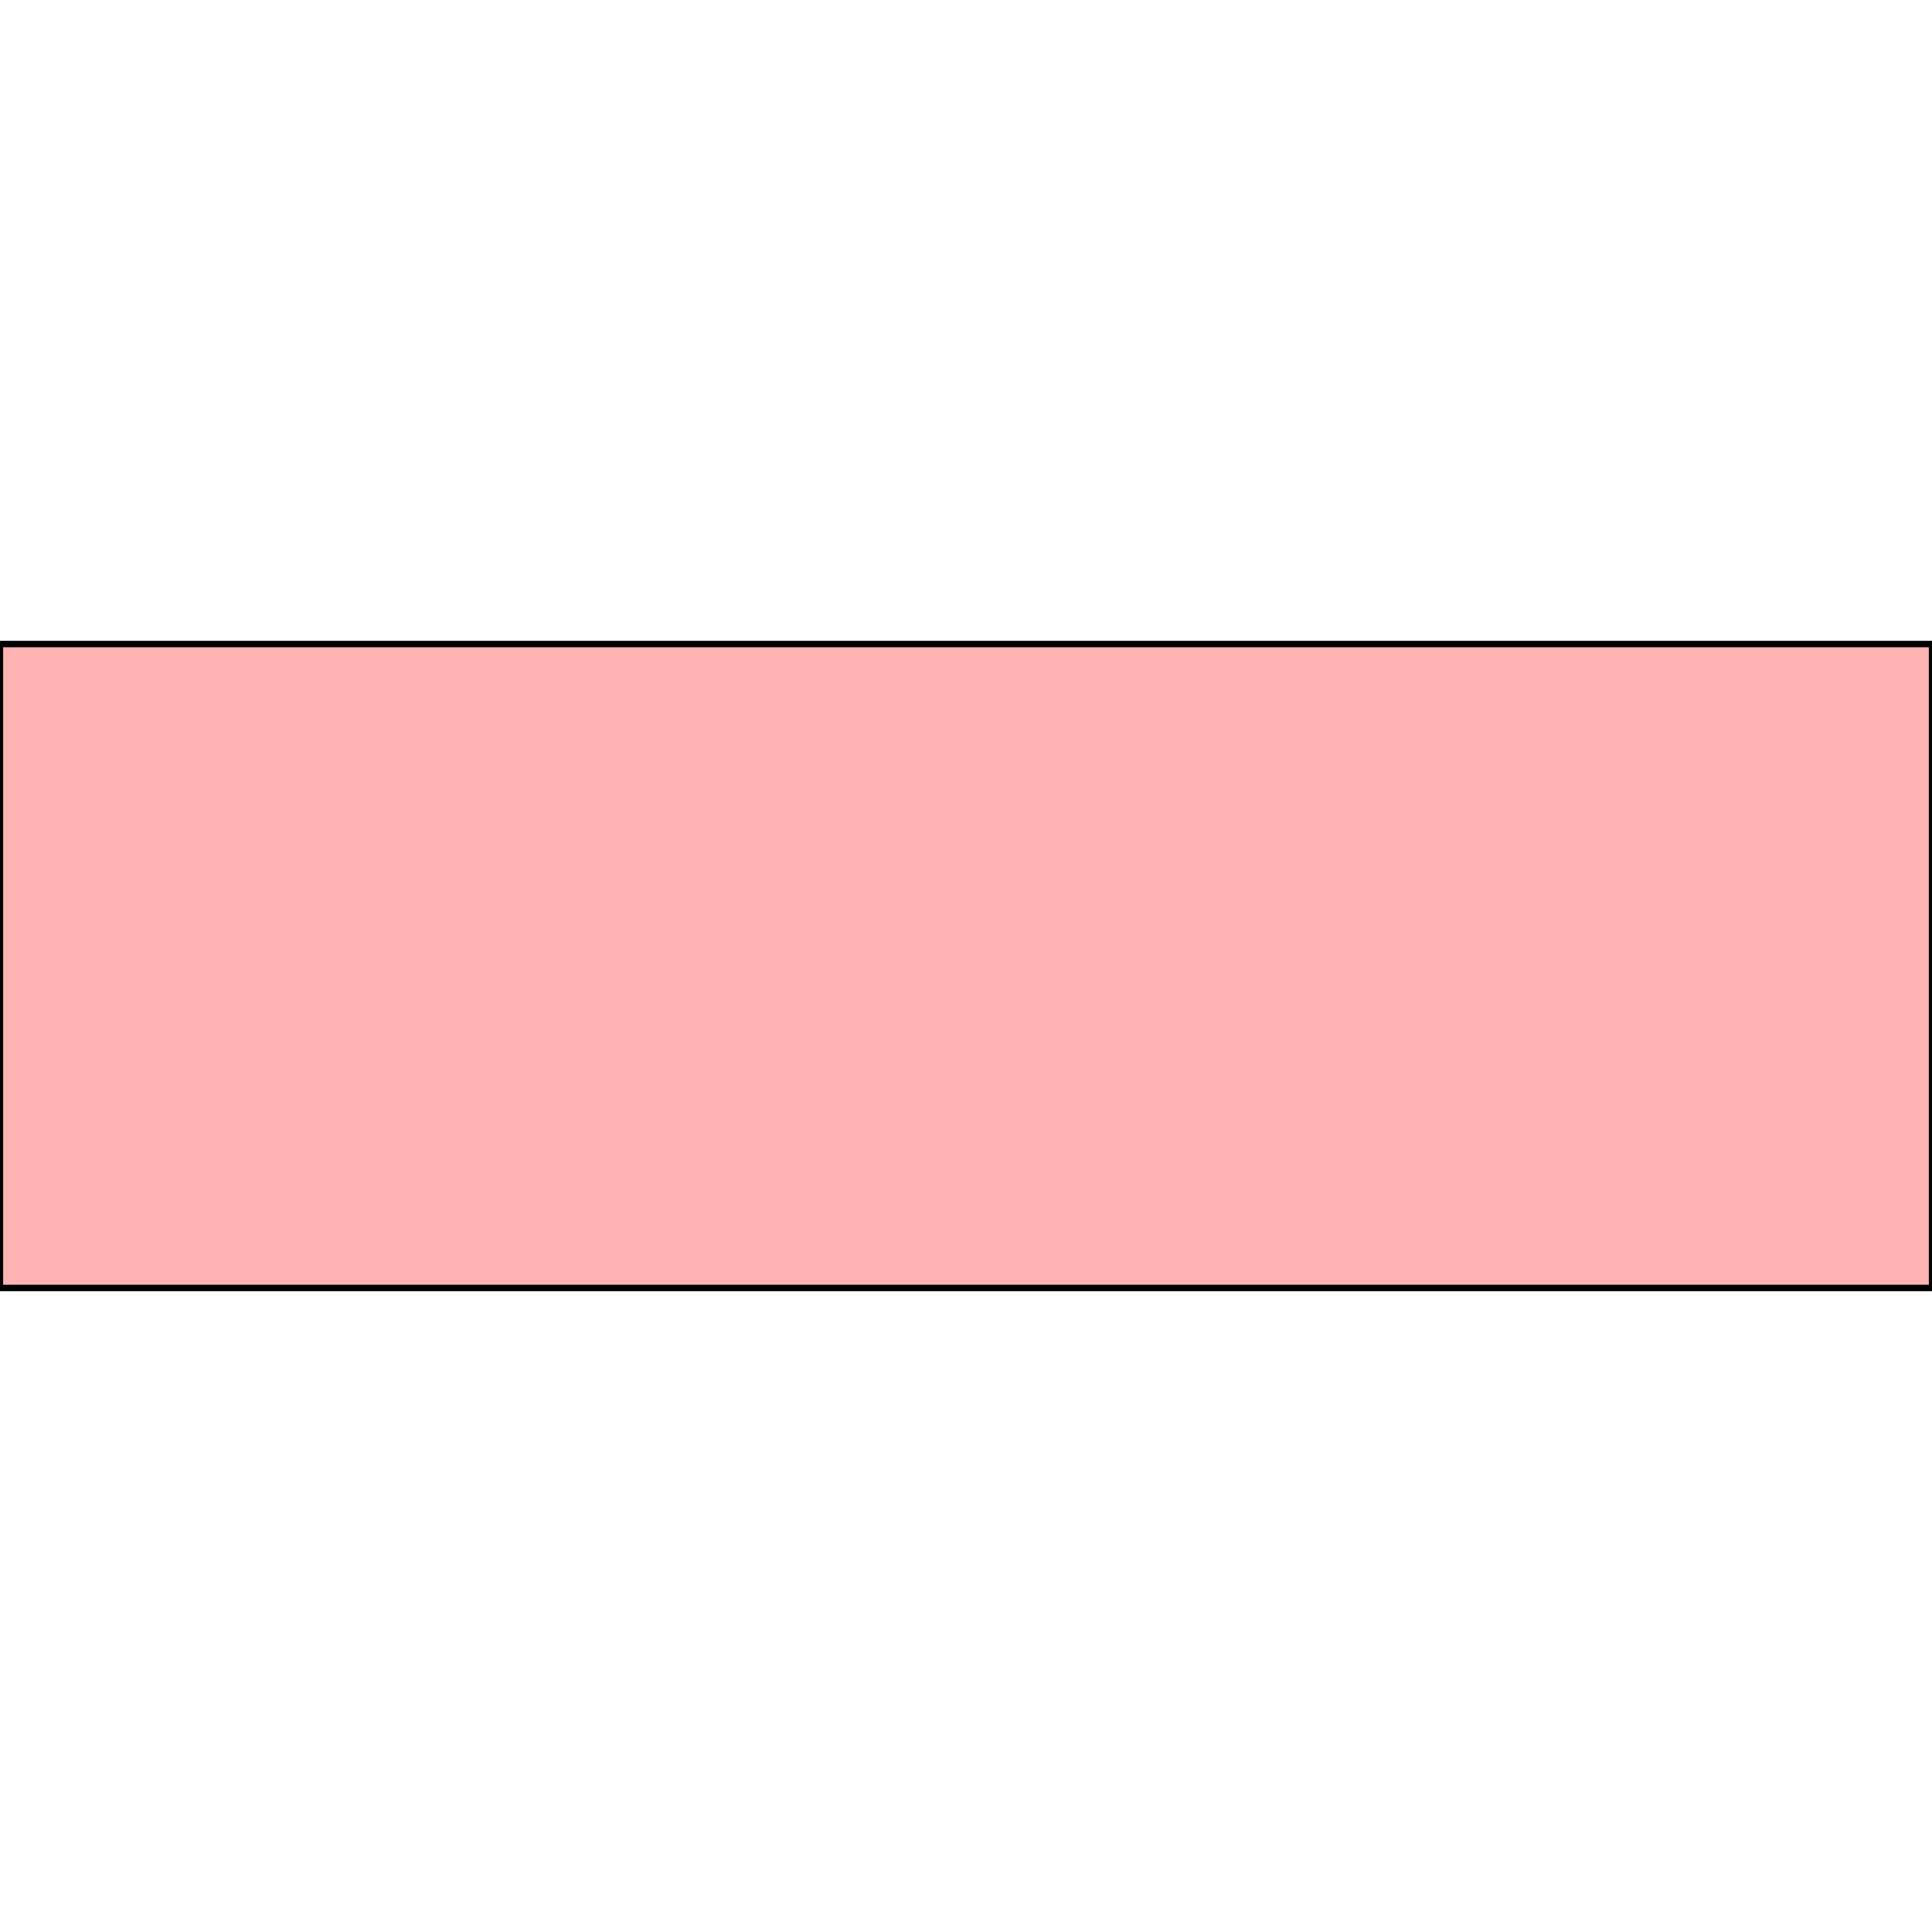 <?xml version="1.0"?>
<svg xmlns="http://www.w3.org/2000/svg" version="1.2" baseProfile="tiny"
     width="100" height="100" viewBox="0 0 300 100" viewport-fill="yellow">

  <desc>
    The viewport has a yellow background.
    The rectangle is filled and covers the viewport, so the yellow 
    background will only show through in the "leftovers" if the 
    aspect ratio of the viewport differs from that of the viewBox.
  </desc>

  <rect x="0" y="0" width="300" height="100" fill="red" fill-opacity="0.3" stroke="black"/>

</svg>
